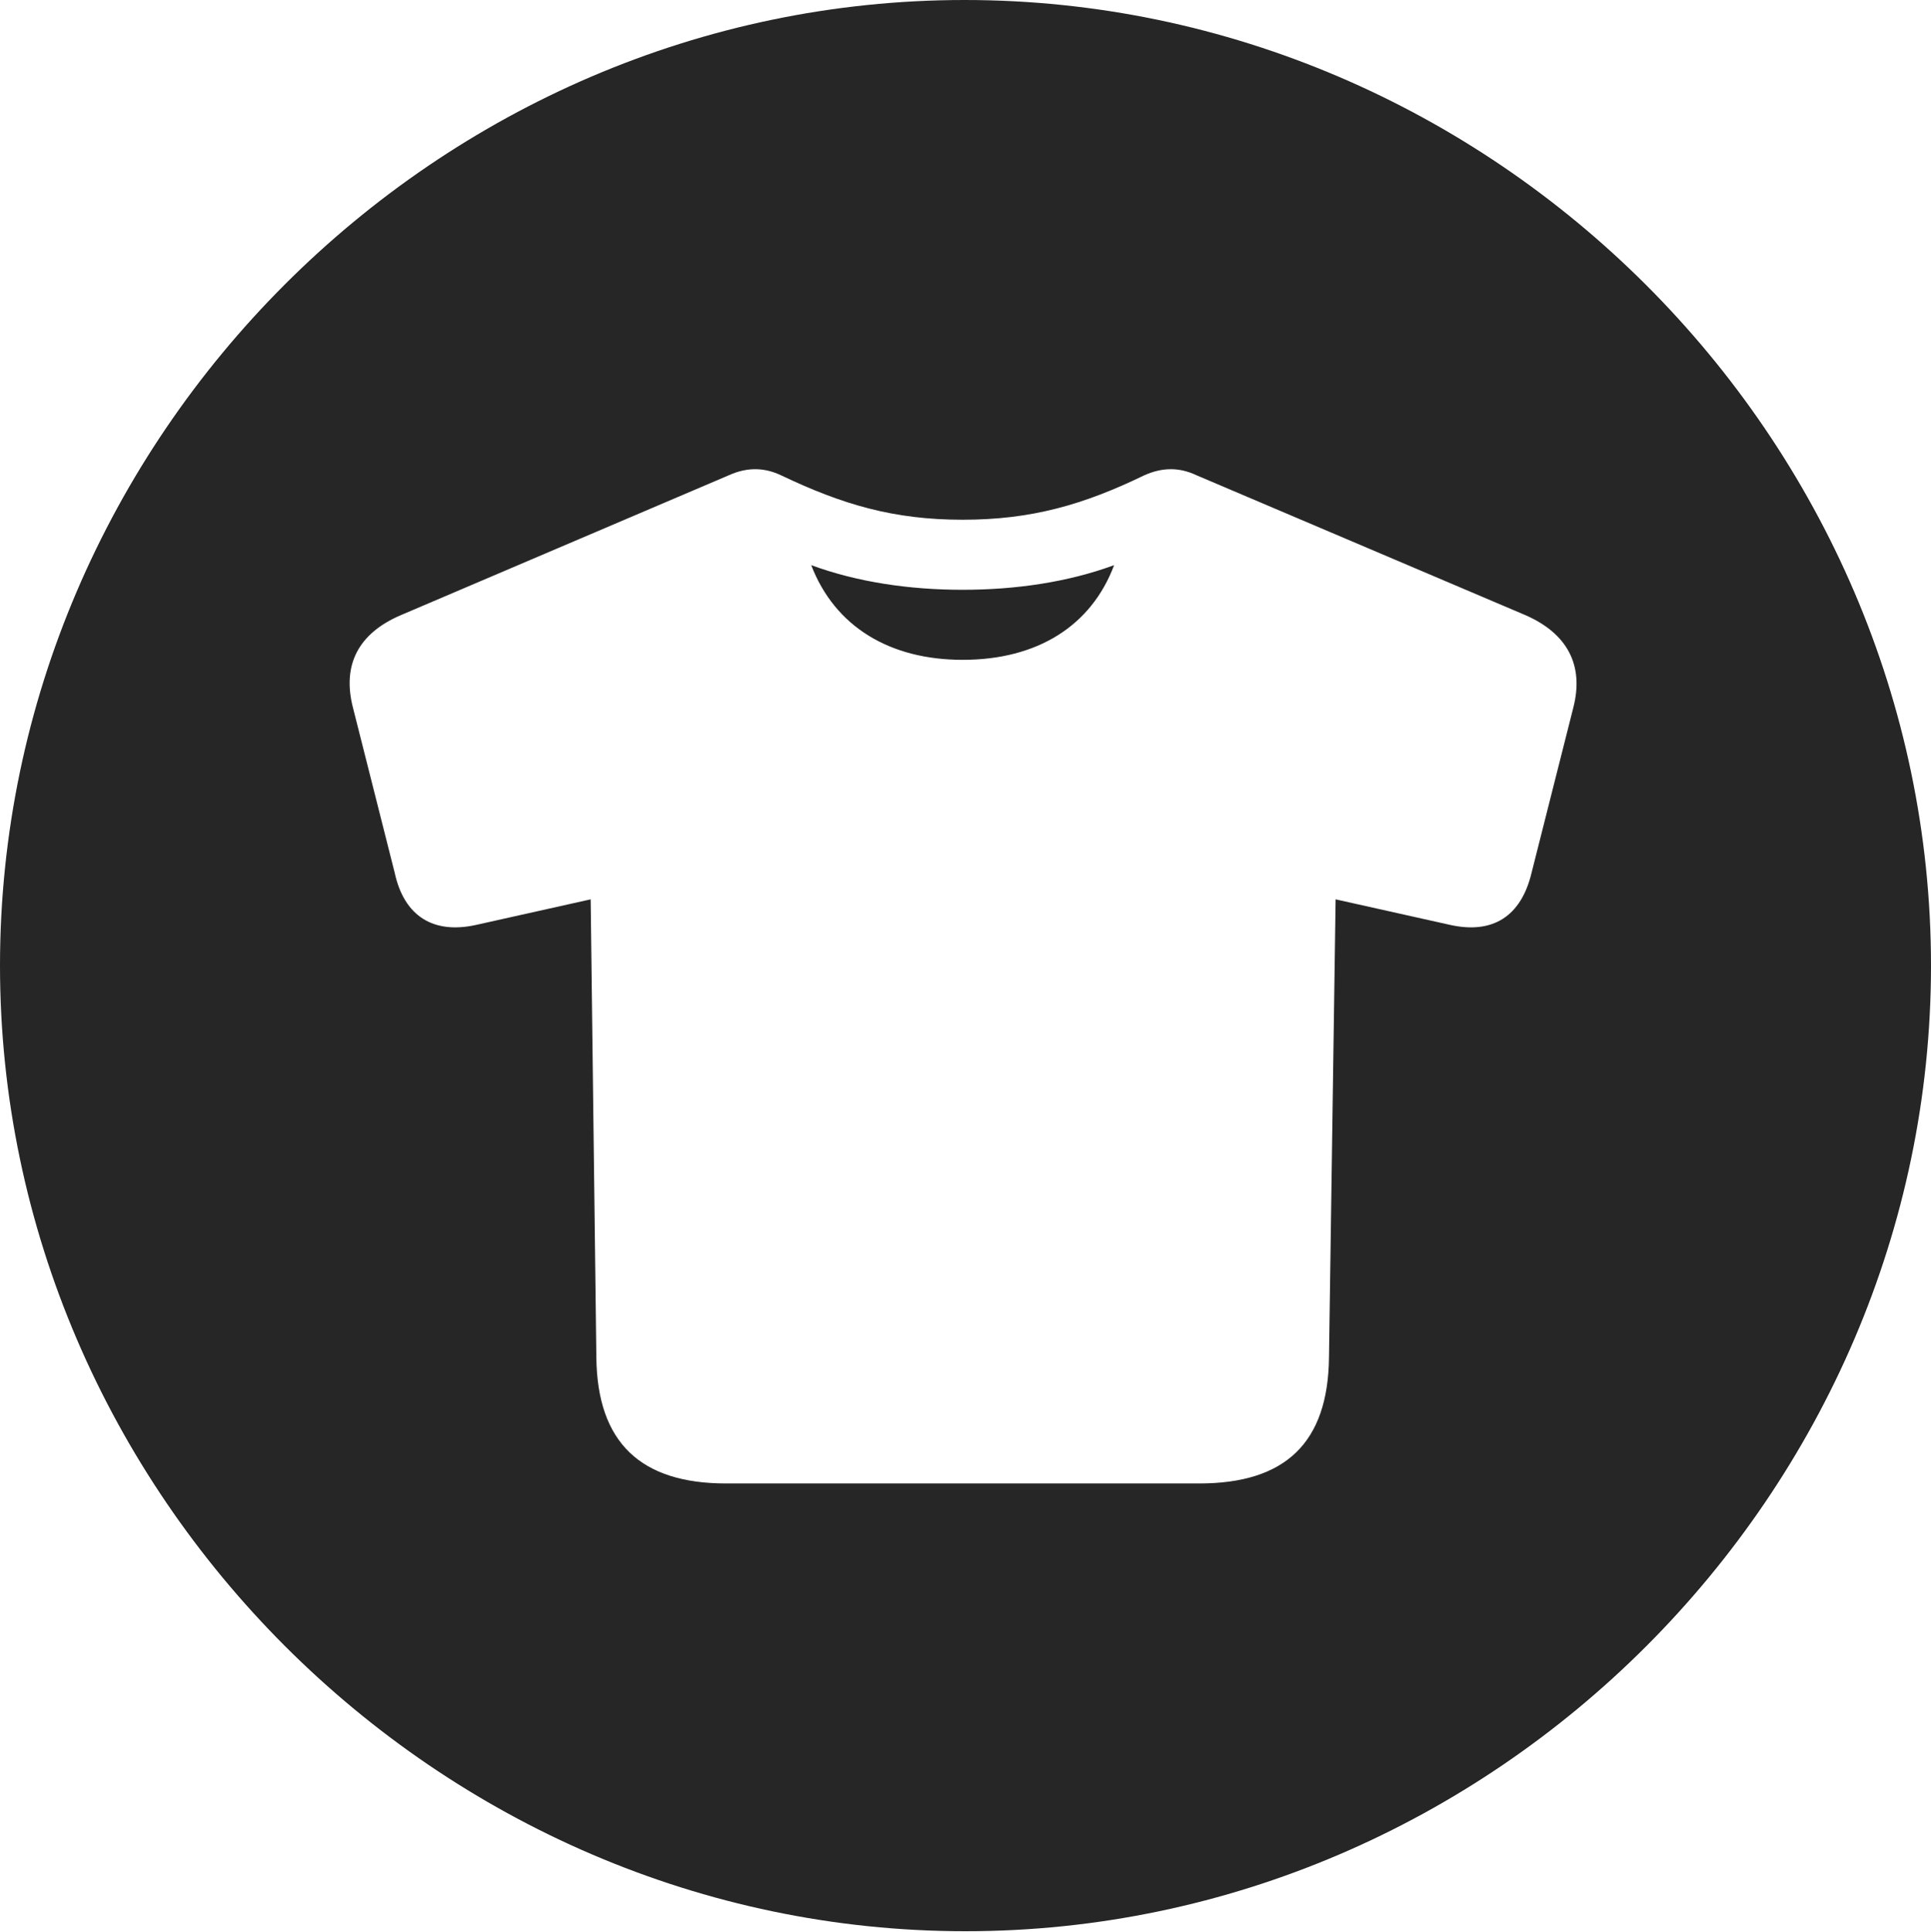 <?xml version="1.0" encoding="UTF-8"?>
<!--Generator: Apple Native CoreSVG 232.5-->
<!DOCTYPE svg
PUBLIC "-//W3C//DTD SVG 1.1//EN"
       "http://www.w3.org/Graphics/SVG/1.1/DTD/svg11.dtd">
<svg version="1.1" xmlns="http://www.w3.org/2000/svg" xmlns:xlink="http://www.w3.org/1999/xlink" width="99.609" height="99.658">
 <g>
  <rect height="99.658" opacity="0" width="99.609" x="0" y="0"/>
  <path d="M99.609 49.805C99.609 77.002 77.051 99.609 49.805 99.609C22.607 99.609 0 77.002 0 49.805C0 22.559 22.559 0 49.756 0C77.002 0 99.609 22.559 99.609 49.805ZM59.033 24.512C55.908 26.025 53.223 26.807 49.658 26.807C46.094 26.807 43.457 26.025 40.283 24.512C39.453 24.121 38.574 24.072 37.598 24.512L20.654 31.738C18.506 32.666 17.627 34.277 18.213 36.523L20.361 45.02C20.85 47.266 22.363 48.193 24.561 47.705L30.469 46.387L30.762 70.019C30.811 74.414 33.057 76.514 37.451 76.514L61.865 76.514C66.309 76.514 68.506 74.414 68.555 70.019L68.897 46.387L74.805 47.705C77.002 48.193 78.467 47.266 79.004 45.02L81.152 36.523C81.738 34.277 80.811 32.666 78.711 31.738L61.719 24.512C60.791 24.072 59.912 24.121 59.033 24.512ZM49.658 34.033C45.898 34.033 43.066 32.324 41.846 29.15C44.238 30.029 46.924 30.42 49.658 30.42C52.393 30.42 55.078 30.029 57.471 29.15C56.299 32.275 53.516 34.033 49.658 34.033Z" fill="#000000" fill-opacity="0.85"/>
 </g>
</svg>
